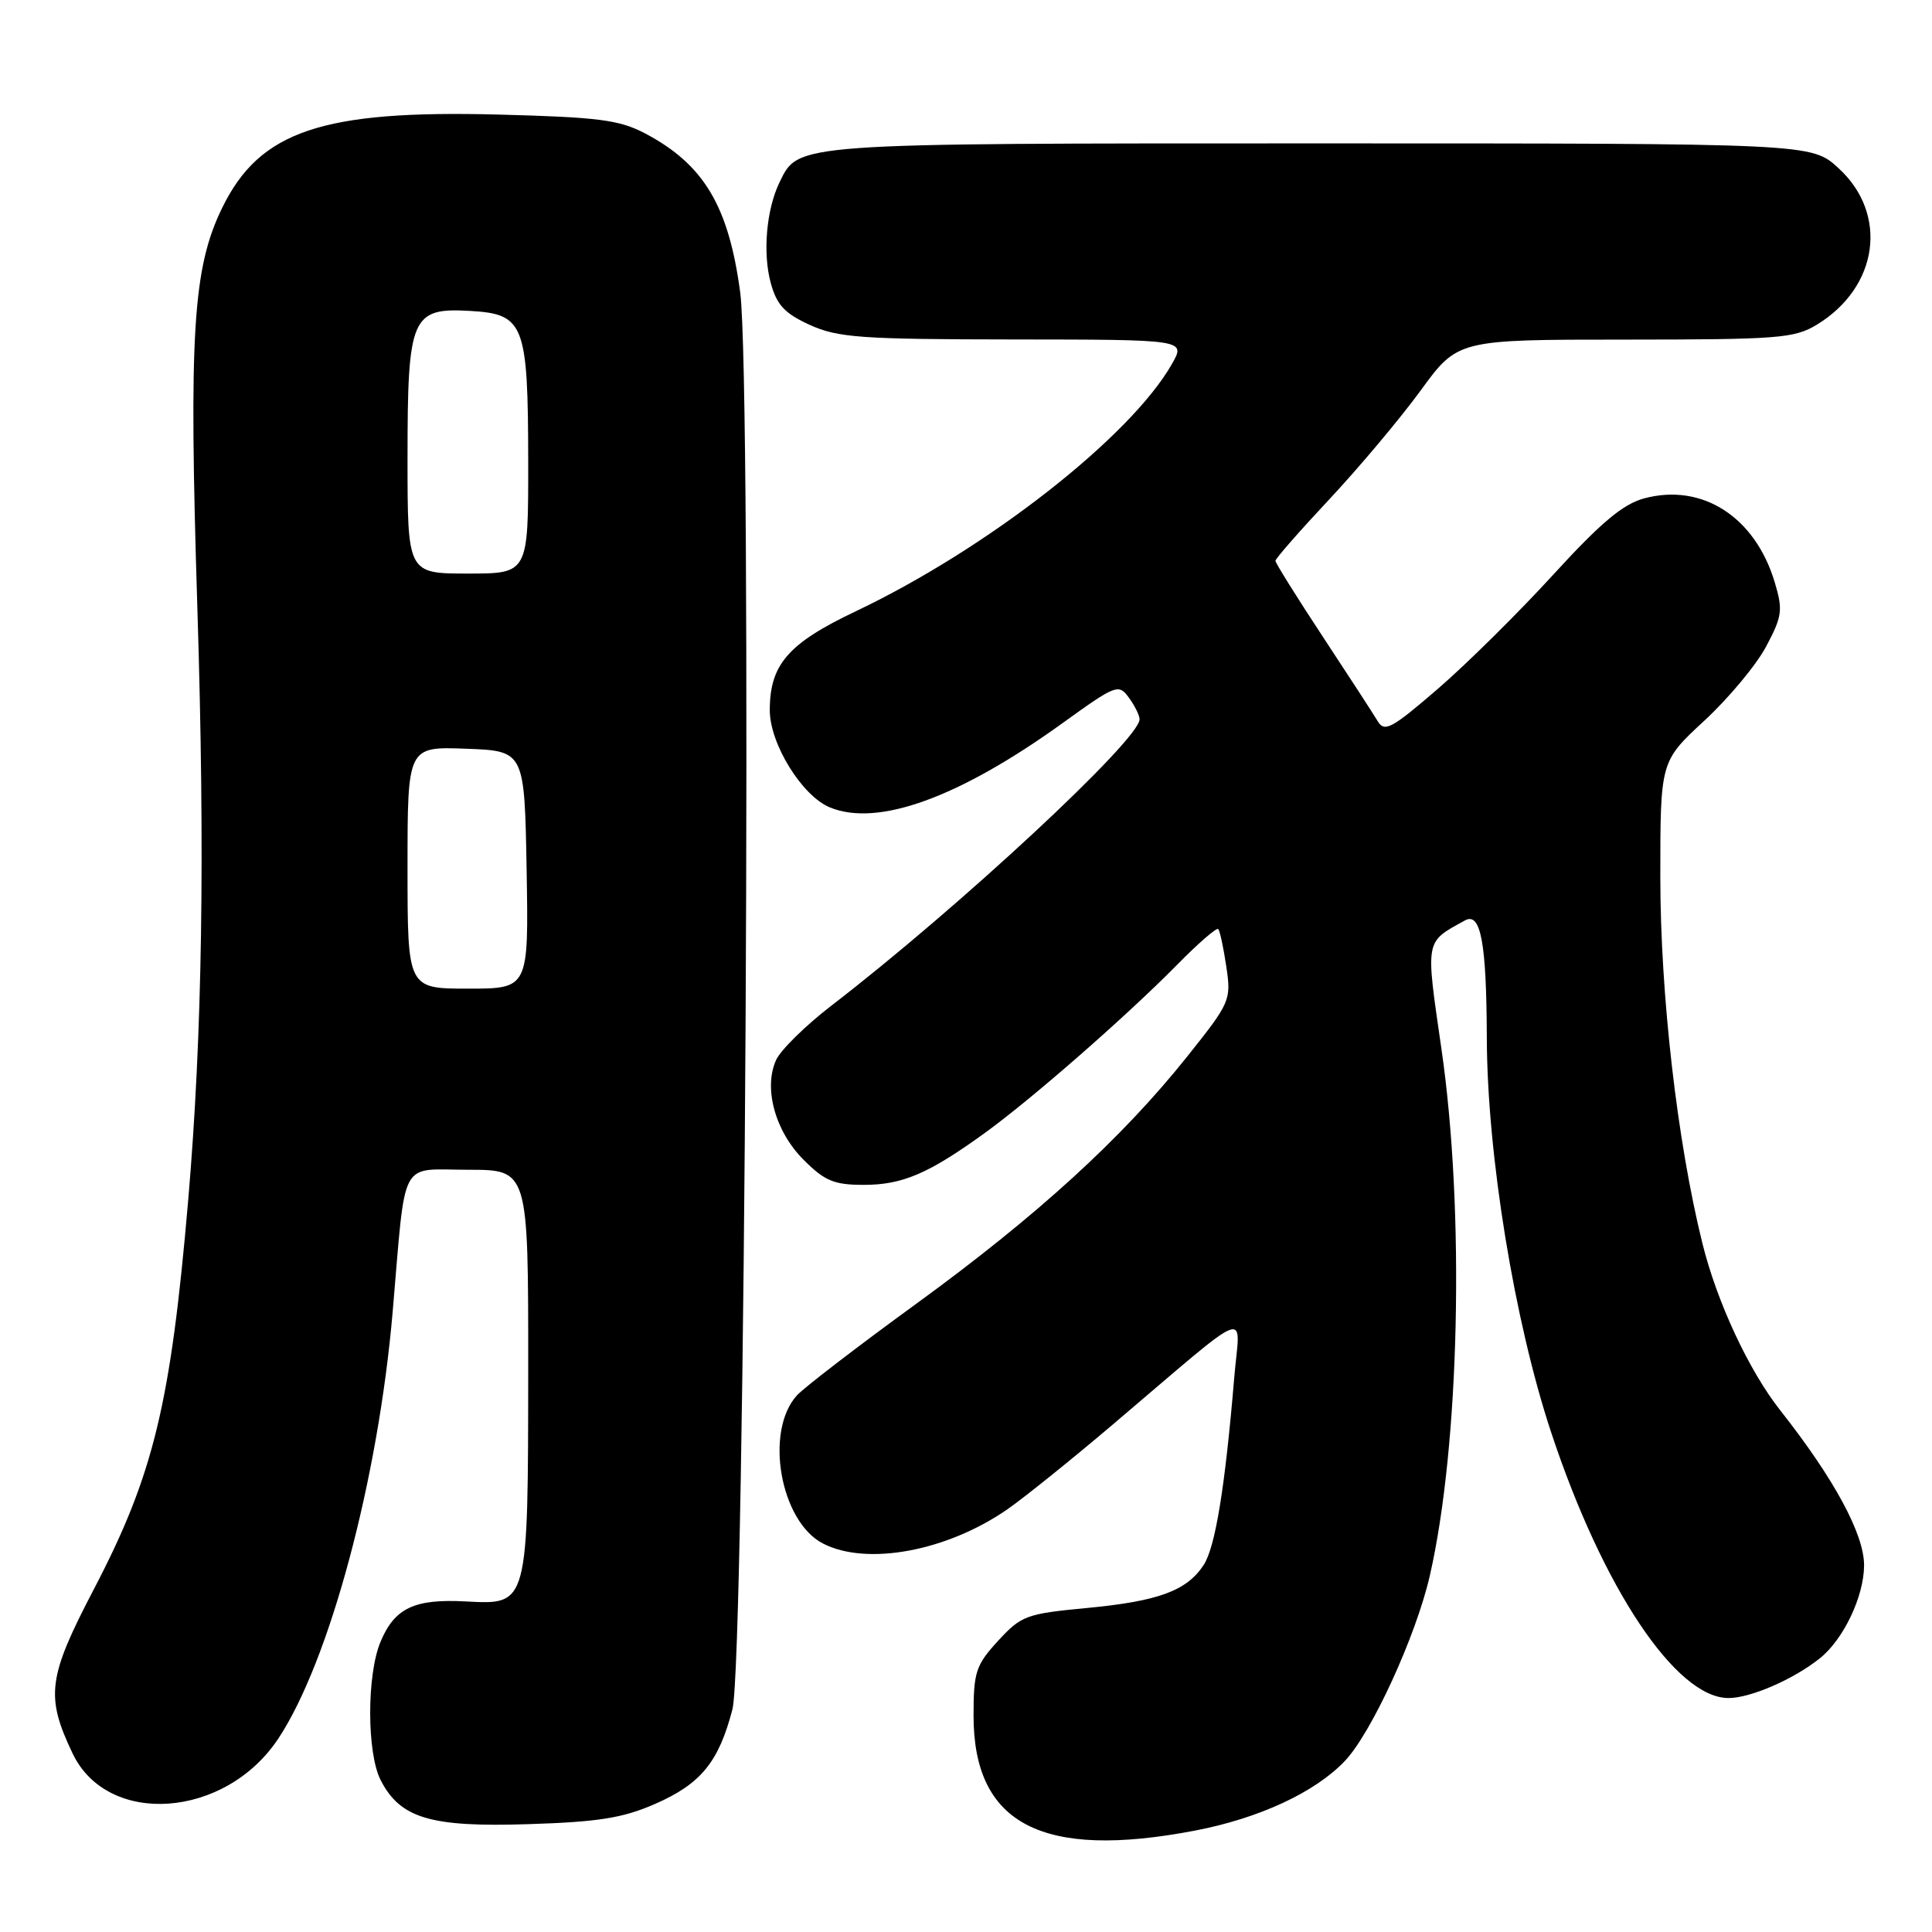 <?xml version="1.0" encoding="UTF-8" standalone="no"?>
<!DOCTYPE svg PUBLIC "-//W3C//DTD SVG 1.1//EN" "http://www.w3.org/Graphics/SVG/1.1/DTD/svg11.dtd" >
<svg xmlns="http://www.w3.org/2000/svg" xmlns:xlink="http://www.w3.org/1999/xlink" version="1.1" viewBox="0 0 256 256">
 <g >
 <path fill="currentColor"
d=" M 158.31 242.57 C 166.84 240.94 174.26 237.49 178.20 233.34 C 181.74 229.61 187.62 216.79 189.45 208.82 C 193.42 191.53 194.11 160.43 191.00 139.00 C 188.88 124.33 188.77 124.91 194.12 121.96 C 196.21 120.81 196.97 124.91 197.01 137.50 C 197.06 153.05 200.66 175.09 205.55 189.84 C 212.40 210.50 222.09 225.00 229.04 225.00 C 231.94 225.00 237.64 222.53 241.12 219.75 C 244.27 217.25 246.99 211.53 247.00 207.41 C 247.00 203.27 243.04 195.95 235.88 186.86 C 231.73 181.60 227.50 172.51 225.58 164.76 C 222.23 151.23 220.01 131.87 220.00 116.20 C 220.00 100.89 220.00 100.89 225.84 95.49 C 229.05 92.52 232.74 88.09 234.03 85.65 C 236.16 81.64 236.26 80.83 235.16 77.15 C 232.56 68.48 225.54 63.97 217.85 66.04 C 215.04 66.80 212.09 69.28 205.82 76.14 C 201.24 81.15 194.37 87.95 190.54 91.26 C 184.37 96.58 183.45 97.07 182.54 95.54 C 181.97 94.59 178.69 89.54 175.25 84.32 C 171.81 79.10 169.00 74.59 169.00 74.31 C 169.00 74.02 172.22 70.35 176.16 66.14 C 180.09 61.94 185.53 55.46 188.24 51.75 C 193.16 45.00 193.16 45.00 215.33 45.00 C 235.69 44.99 237.77 44.83 240.76 43.01 C 248.92 38.03 250.25 28.36 243.61 22.28 C 240.03 19.00 240.03 19.00 174.97 19.00 C 104.89 19.00 105.84 18.93 103.29 24.16 C 101.54 27.78 101.04 33.55 102.14 37.54 C 102.93 40.42 104.00 41.55 107.32 43.06 C 111.03 44.74 114.07 44.96 134.31 44.98 C 157.11 45.00 157.11 45.00 155.31 48.19 C 149.84 57.85 130.88 72.68 113.41 80.99 C 104.43 85.25 102.00 88.05 102.00 94.11 C 102.00 98.55 106.26 105.45 109.95 106.98 C 116.30 109.61 127.07 105.71 140.83 95.79 C 147.88 90.71 148.22 90.58 149.58 92.44 C 150.36 93.51 151.00 94.80 151.00 95.31 C 151.00 98.01 127.00 120.31 110.14 133.27 C 106.73 135.90 103.44 139.13 102.84 140.45 C 101.14 144.19 102.71 149.91 106.48 153.68 C 109.29 156.49 110.52 157.00 114.45 157.00 C 119.59 157.00 123.04 155.52 130.50 150.12 C 136.71 145.63 149.34 134.58 156.01 127.80 C 158.77 124.99 161.21 122.88 161.42 123.10 C 161.64 123.32 162.12 125.56 162.49 128.07 C 163.16 132.54 163.03 132.83 157.25 140.07 C 148.60 150.90 137.38 161.13 121.39 172.77 C 113.62 178.42 106.52 183.88 105.59 184.90 C 101.28 189.66 103.38 201.59 109.04 204.52 C 114.85 207.52 125.47 205.55 133.50 199.98 C 135.70 198.45 141.93 193.44 147.34 188.85 C 166.37 172.70 164.30 173.50 163.54 182.57 C 162.33 197.08 161.03 205.03 159.49 207.37 C 157.25 210.79 153.50 212.17 144.00 213.07 C 135.98 213.83 135.32 214.08 132.25 217.42 C 129.29 220.65 129.00 221.55 129.00 227.34 C 129.00 241.72 138.07 246.44 158.31 242.57 Z  M 86.78 239.04 C 92.88 236.37 95.23 233.49 97.05 226.50 C 98.75 219.96 99.67 50.70 98.08 38.74 C 96.55 27.29 93.26 21.79 85.50 17.69 C 82.06 15.88 79.35 15.53 66.04 15.18 C 42.68 14.57 34.43 17.35 29.46 27.50 C 25.55 35.48 25.01 44.10 26.15 80.50 C 27.18 113.36 26.81 137.11 24.94 159.00 C 22.62 186.05 20.35 195.43 12.43 210.59 C 6.33 222.27 6.01 224.76 9.62 232.34 C 14.27 242.09 29.86 240.97 36.88 230.37 C 43.66 220.13 50.12 196.04 52.03 173.82 C 53.82 153.07 52.79 155.00 62.05 155.00 C 70.00 155.00 70.00 155.00 69.99 181.25 C 69.97 212.85 70.02 212.64 61.73 212.20 C 54.90 211.83 52.29 213.07 50.42 217.55 C 48.58 221.94 48.60 232.32 50.45 235.90 C 53.05 240.94 57.06 242.13 70.00 241.71 C 79.27 241.42 82.52 240.90 86.78 239.04 Z  M 54.00 114.96 C 54.00 98.92 54.00 98.92 61.75 99.21 C 69.50 99.50 69.50 99.50 69.78 115.25 C 70.05 131.00 70.05 131.00 62.03 131.00 C 54.00 131.00 54.00 131.00 54.00 114.96 Z  M 54.00 60.72 C 54.00 41.93 54.50 40.75 62.32 41.20 C 69.48 41.62 69.97 42.89 69.99 61.25 C 70.00 76.00 70.00 76.00 62.00 76.00 C 54.00 76.00 54.00 76.00 54.00 60.72 Z "/>
</g>
</svg>